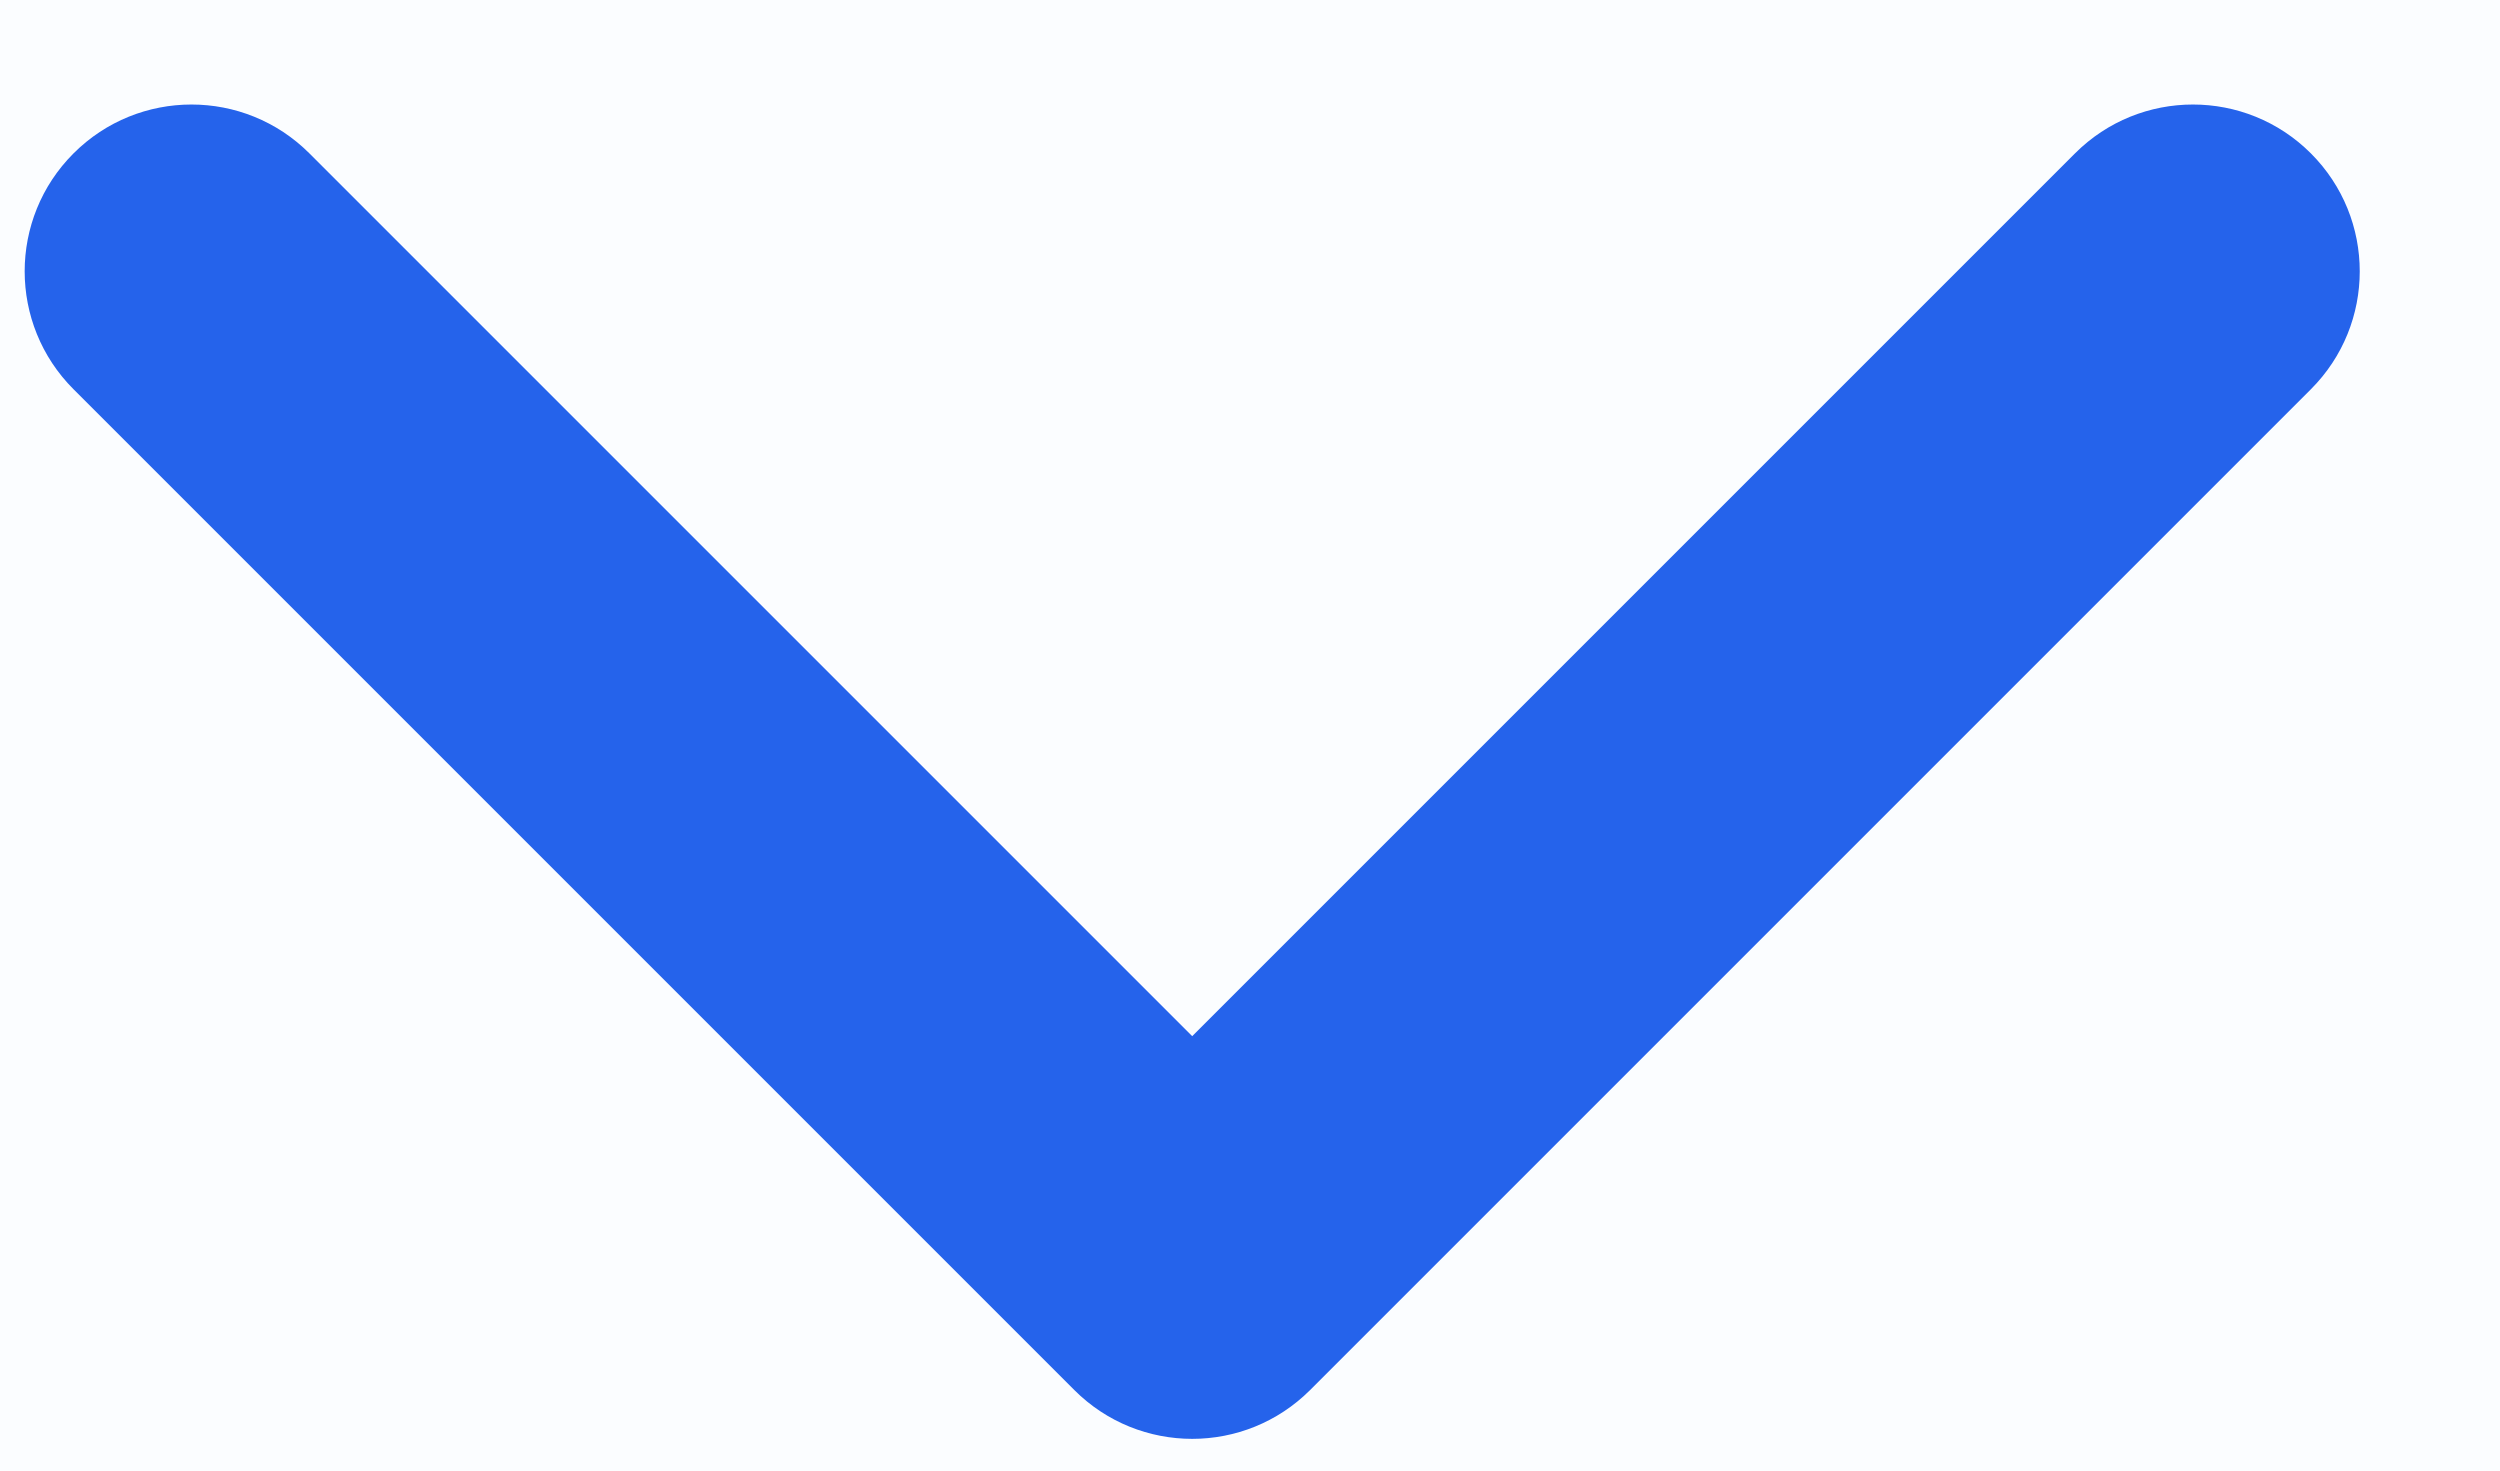 <svg width="17" height="10" viewBox="0 0 17 10" fill="none" xmlns="http://www.w3.org/2000/svg">
<rect width="17" height="10" fill="#F5F5F5"/>
<g clip-path="url(#clip0_207_1803)">
<rect width="1920" height="7271.2" transform="translate(-1563 -5987)" fill="white"/>
<rect width="1920" height="7271.2" transform="translate(-1563 -5987)" fill="white"/>
<rect width="1920" height="7271.2" transform="translate(-1563 -5987)" fill="white"/>
<rect width="1920" height="990" transform="translate(-1563 -341.189)" fill="#FBFDFF"/>
<path fill-rule="evenodd" clip-rule="evenodd" d="M0.5 1.043C0.943 0.6 1.661 0.6 2.104 1.043L8.107 7.046L14.11 1.043C14.553 0.6 15.271 0.6 15.714 1.043C16.157 1.486 16.157 2.204 15.714 2.647L8.909 9.452C8.466 9.895 7.748 9.895 7.305 9.452L0.5 2.647C0.057 2.204 0.057 1.486 0.5 1.043Z" fill="#2563EB"/>
<mask id="path-2-inside-1_207_1803" fill="white">
<path d="M-1227 -46.329H21V56.891H-1227V-46.329Z"/>
</mask>
<path d="M-1227 -46.329V-45.329H21V-46.329V-47.329H-1227V-46.329Z" fill="#E2E8F0" mask="url(#path-2-inside-1_207_1803)"/>
</g>
<defs>
<clipPath id="clip0_207_1803">
<rect width="1920" height="7271.2" fill="white" transform="translate(-1563 -5987)"/>
</clipPath>
</defs>
</svg>
